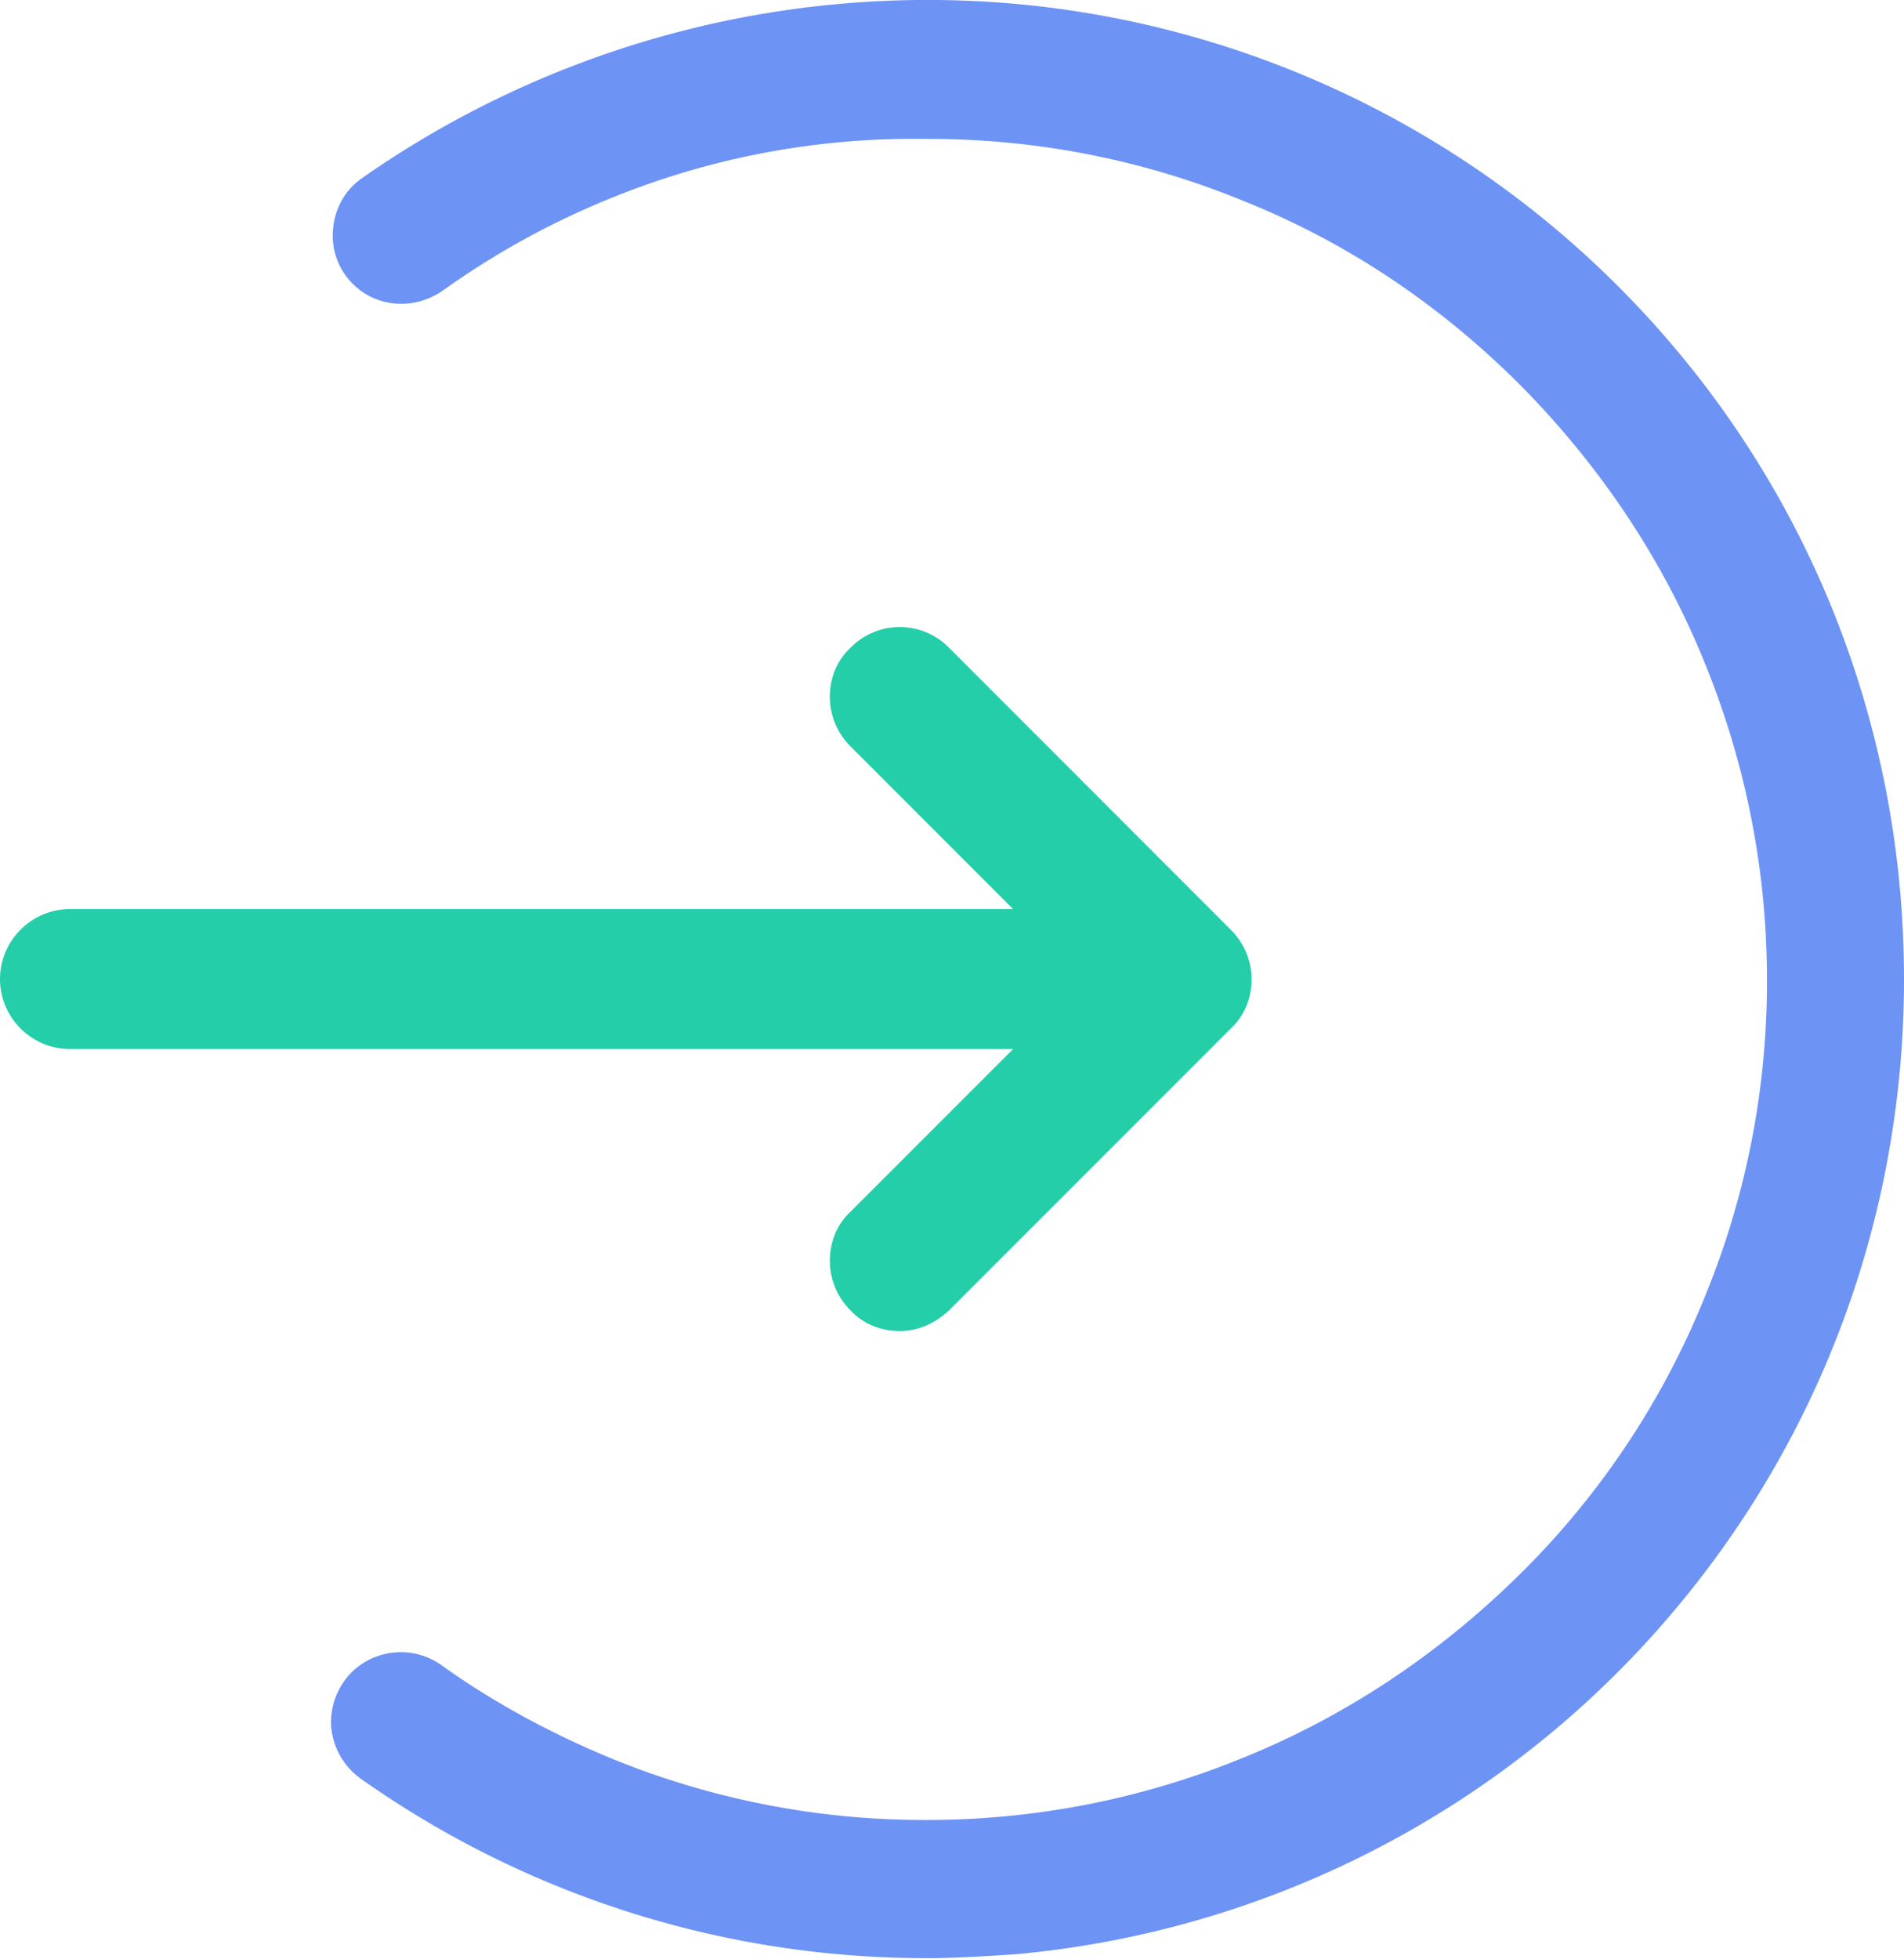 <svg xmlns="http://www.w3.org/2000/svg" viewBox="0 0 35 36"><g fill-rule="evenodd" fill="none"><path fill="#6D93F5" d="M17.029 35.978A17.994 17.994 0 0 1 6.63 32.68a1.314 1.314 0 0 1-.543-.96 1.308 1.308 0 0 1 .38-.997 1.289 1.289 0 0 1 1.649-.127c.96.689 2.01 1.25 3.098 1.703a15.192 15.192 0 0 0 5.815 1.141c1.993 0 3.95-.38 5.815-1.14 1.884-.762 3.605-1.903 5.109-3.389a15.1 15.1 0 0 0 3.388-5.09 15.193 15.193 0 0 0 1.14-5.815c0-1.993-.38-3.95-1.14-5.816-.761-1.884-1.903-3.605-3.388-5.108-1.486-1.486-3.189-2.627-5.09-3.388a15.192 15.192 0 0 0-5.816-1.141 14.727 14.727 0 0 0-5.815 1.087 14.96 14.96 0 0 0-3.098 1.703c-.525.362-1.214.308-1.648-.127a1.245 1.245 0 0 1-.363-1.015c.037-.38.218-.706.526-.924A18.145 18.145 0 0 1 18.677.072a17.94 17.94 0 0 1 11.396 5.525C33.243 8.931 35 13.333 35 17.99c0 4.655-1.757 9.04-4.927 12.39-3 3.167-7.052 5.13-11.396 5.526-.543.036-1.105.073-1.648.073Z"/><path fill="#24CEA8" d="M16.54 24.456c-.344 0-.67-.127-.906-.38a1.29 1.29 0 0 1-.38-.906c0-.344.126-.67.38-.906l2.99-2.99H1.285C.58 19.275 0 18.696 0 17.99c0-.707.58-1.287 1.286-1.287h17.337l-2.989-2.989a1.29 1.29 0 0 1-.38-.906c0-.344.126-.67.38-.906a1.269 1.269 0 0 1 1.812 0l5.18 5.182c.236.235.381.561.381.906 0 .344-.127.67-.38.905l-5.181 5.181c-.254.236-.562.38-.906.38Z"/></g></svg>